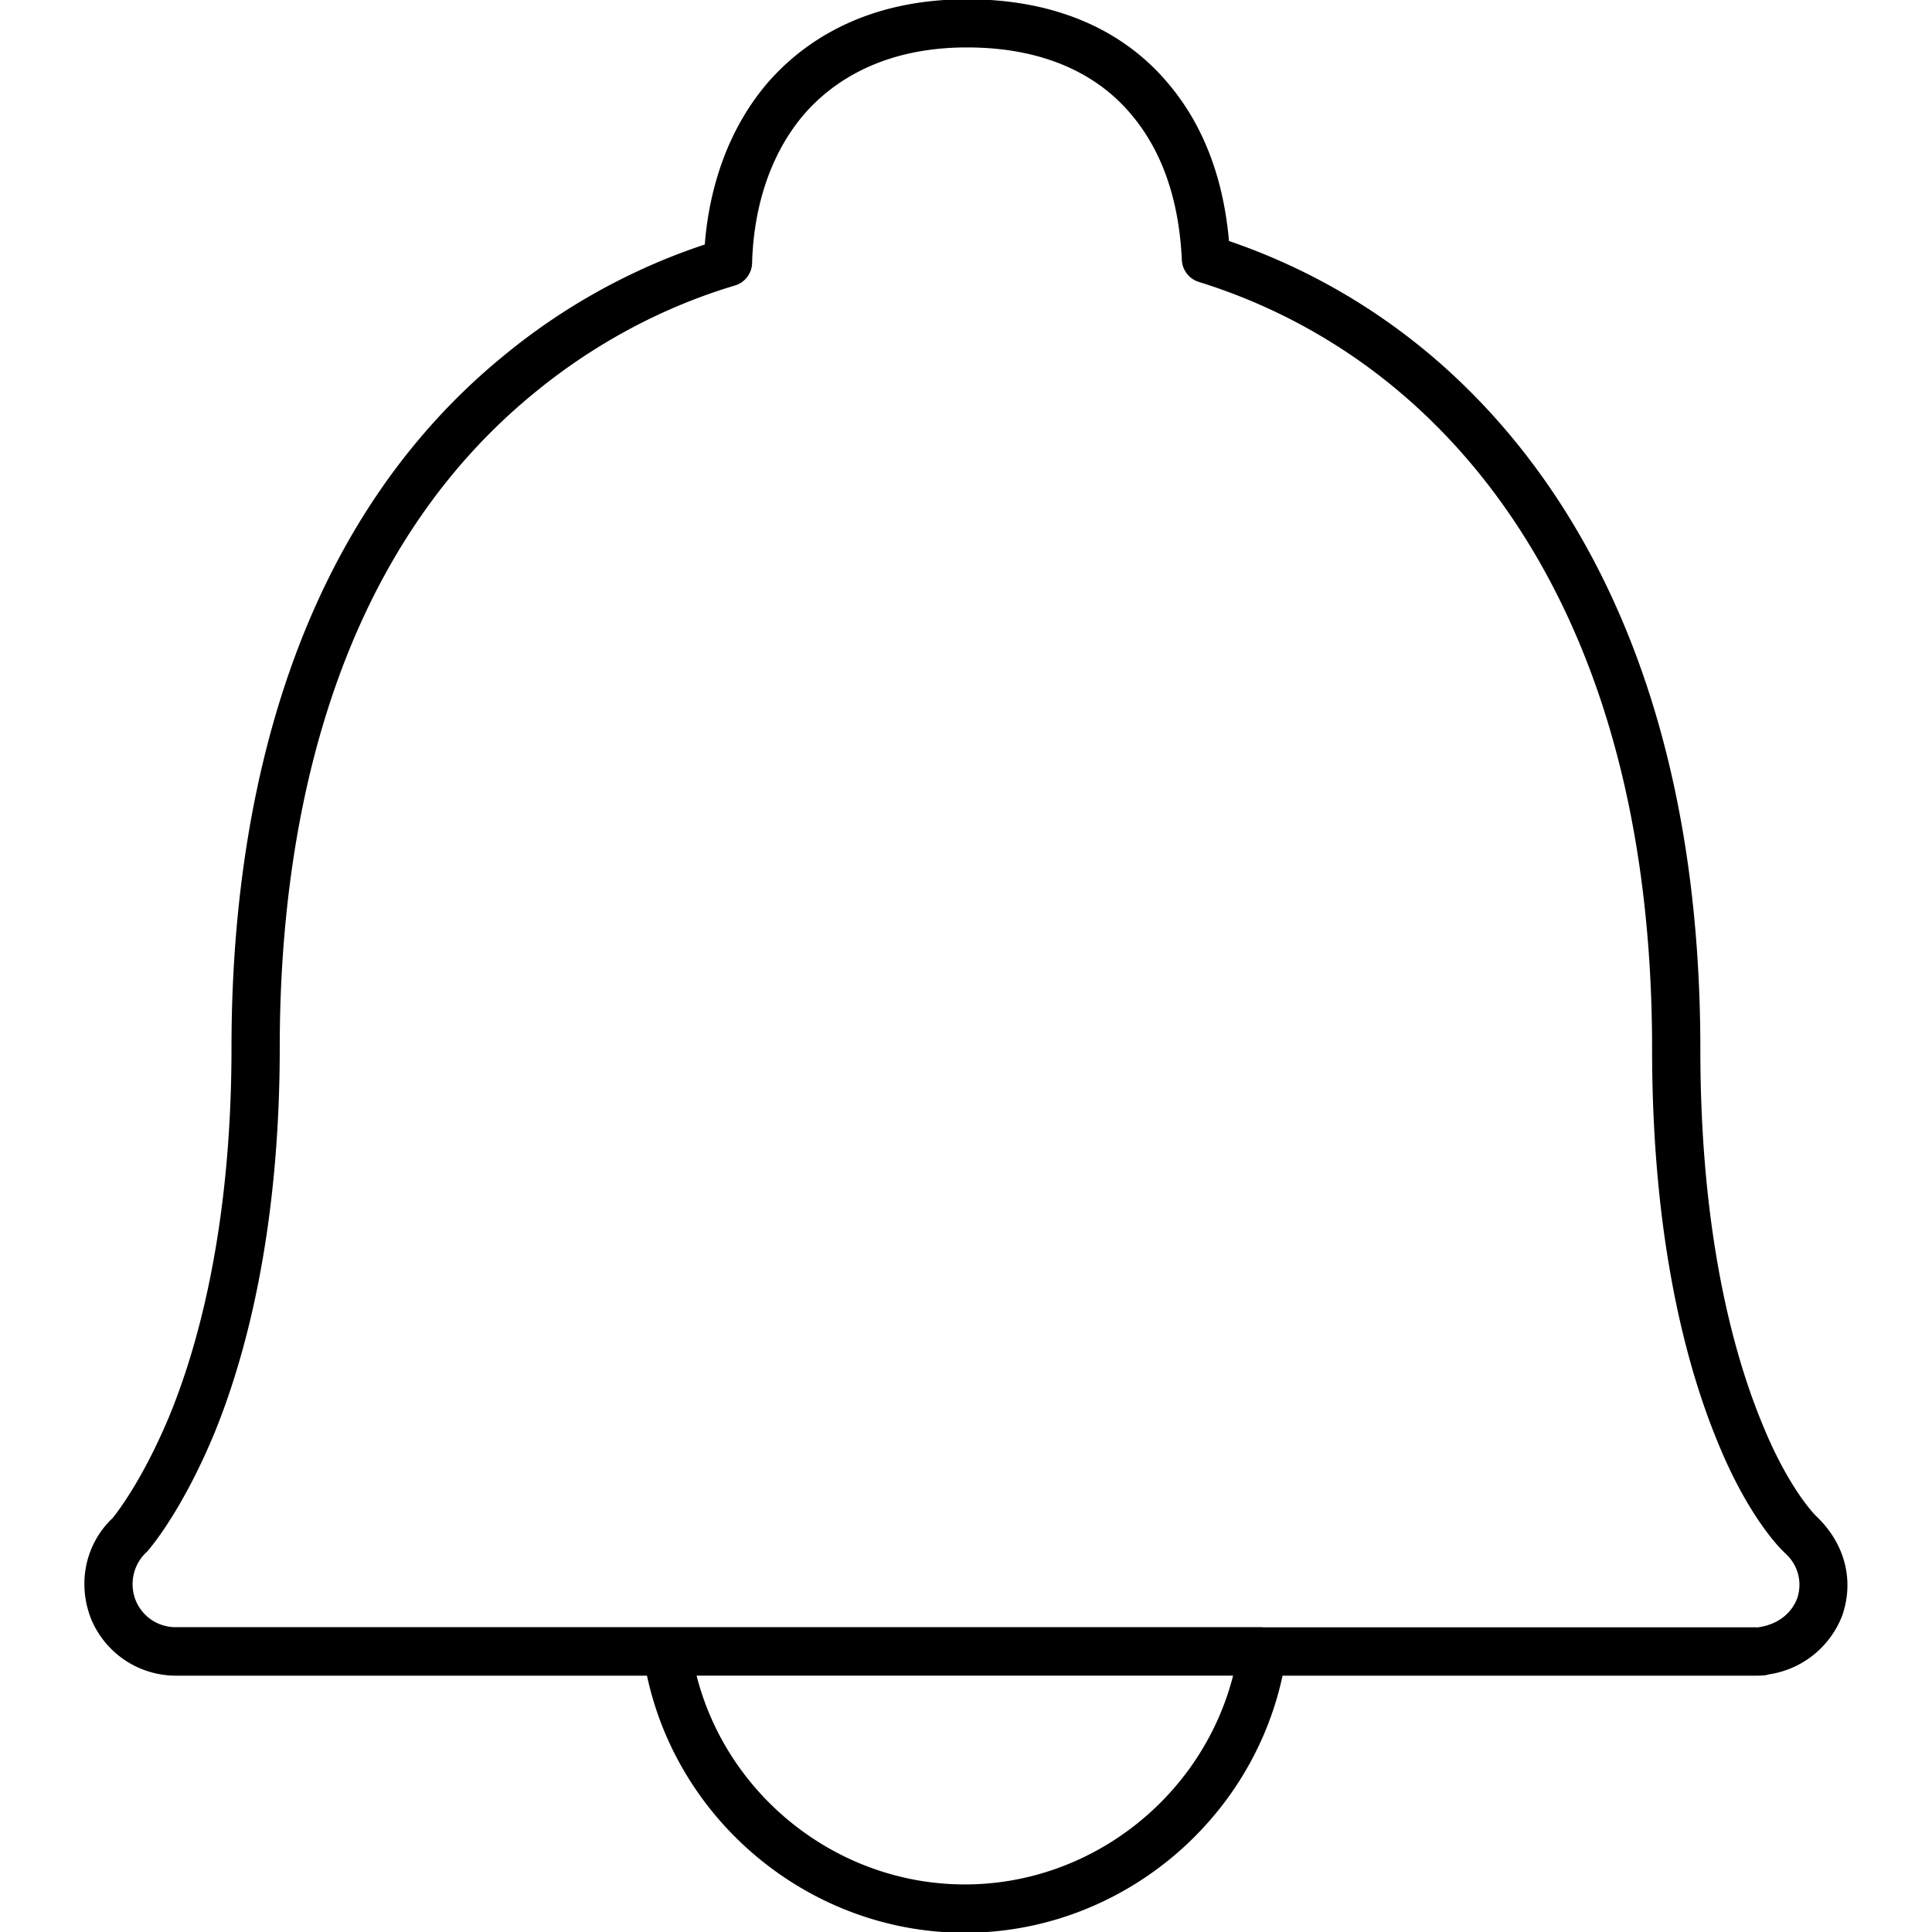 <svg xmlns="http://www.w3.org/2000/svg" xmlns:xlink="http://www.w3.org/1999/xlink" aria-hidden="true" role="img" class="iconify iconify--iwwa" width="1em" height="1em" preserveAspectRatio="xMidYMid meet" viewBox="0 0 40 40"><path fill="currentColor" d="M19.977 40.016c-3.17 0-5.926-2.26-6.582-5.323H3.634a1.903 1.903 0 0 1-1.747-1.172c-.293-.743-.117-1.562.447-2.093c-.003 0 .57-.672 1.166-2.096c.59-1.428 1.293-3.917 1.293-7.649c0-4.425.975-10.499 5.62-14.305a12.954 12.954 0 0 1 4.179-2.316c.067-.875.339-2.216 1.292-3.337c.687-.796 1.959-1.74 4.136-1.74c2.244 0 3.504.948 4.166 1.743c.72.849 1.143 1.945 1.259 3.262a12.958 12.958 0 0 1 4.189 2.374c2.542 2.153 5.57 6.393 5.57 14.364c0 3.828.691 6.313 1.271 7.724c.532 1.321 1.068 1.88 1.128 1.939c.605.574.787 1.34.538 2.058a1.93 1.93 0 0 1-1.523 1.218c-.069.026-.195.026-.278.026h-9.786c-.657 3.063-3.411 5.323-6.577 5.323zm-5.555-5.324c.636 2.501 2.929 4.323 5.555 4.323c2.622 0 4.914-1.822 5.553-4.323H14.422zm11.718-1h10.203c.023 0 .048.002.071-.002c.392-.06.67-.28.792-.59a.866.866 0 0 0-.229-.925l-.076-.075c-.124-.124-.757-.802-1.35-2.273c-.613-1.49-1.346-4.108-1.346-8.101c0-7.589-2.836-11.585-5.216-13.601a11.88 11.88 0 0 0-4.166-2.287a.501.501 0 0 1-.354-.455c-.058-1.247-.41-2.261-1.049-3.014c-.528-.635-1.544-1.387-3.401-1.387c-1.798 0-2.829.756-3.377 1.391c-.895 1.053-1.054 2.376-1.07 3.07a.501.501 0 0 1-.358.469c-1.036.307-2.6.943-4.167 2.236c-4.343 3.559-5.255 9.323-5.255 13.532c0 3.897-.745 6.52-1.37 8.033c-.681 1.625-1.346 2.378-1.374 2.409a.906.906 0 0 0-.234 1.023a.891.891 0 0 0 .818.544H26.14z"></path></svg>